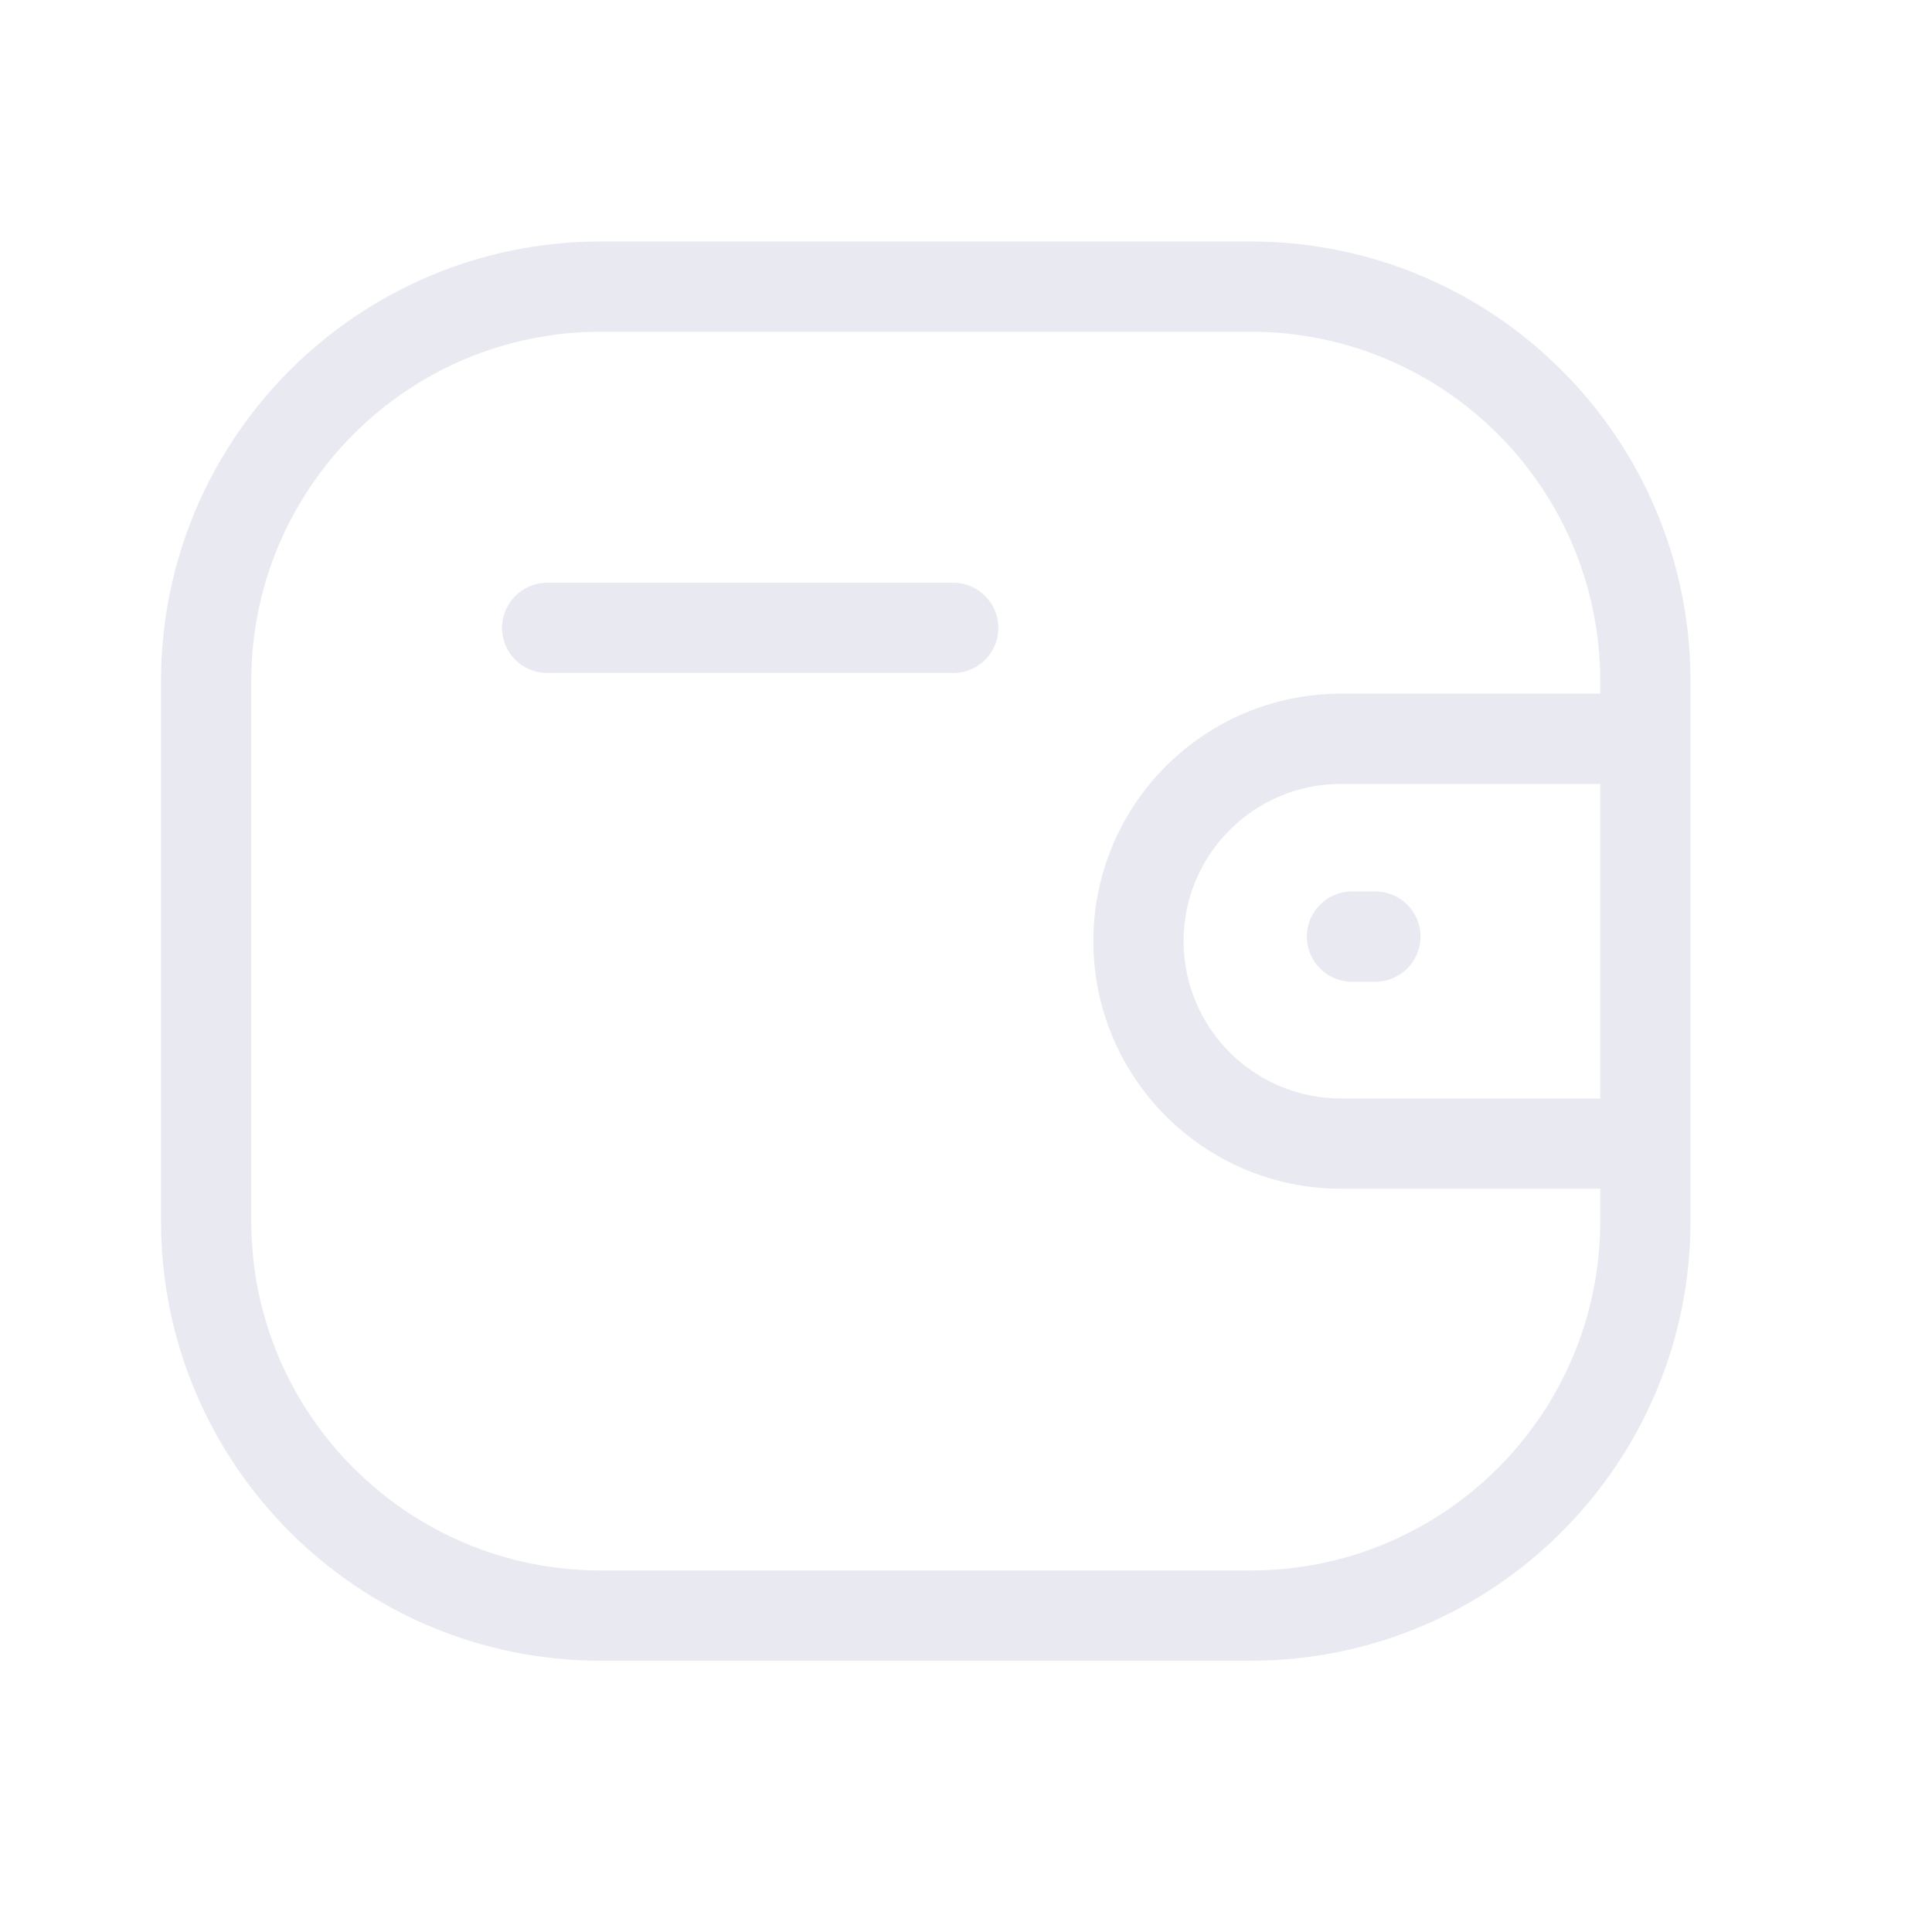 <svg width="24" height="24" viewBox="0 0 24 24" fill="none" xmlns="http://www.w3.org/2000/svg">
<path fill-rule="evenodd" clip-rule="evenodd" d="M7.462 4.121C5.065 4.121 3.121 6.065 3.121 8.463V15.167C3.121 17.565 5.065 19.509 7.462 19.509H15.537C17.935 19.509 19.879 17.565 19.879 15.167V14.767H16.657C14.96 14.765 13.583 13.39 13.582 11.692C13.582 9.994 14.96 8.618 16.657 8.617H19.879V8.463C19.879 6.065 17.935 4.121 15.537 4.121H7.462ZM21 9.164V8.463C21 5.446 18.554 3 15.537 3H7.462C4.446 3 2 5.446 2 8.463V15.167C2 18.184 4.446 20.63 7.462 20.63H15.537C18.554 20.63 21 18.184 21 15.167V14.22C21 14.215 21 14.211 21 14.206C21 14.201 21 14.197 21 14.192V9.192C21 9.187 21 9.183 21 9.178C21 9.173 21 9.169 21 9.164ZM19.879 9.738H16.658C15.578 9.739 14.703 10.613 14.703 11.692C14.704 12.771 15.578 13.645 16.658 13.646H19.879V9.738ZM6.237 7.8C6.237 7.49 6.488 7.239 6.798 7.239H11.841C12.151 7.239 12.402 7.49 12.402 7.8C12.402 8.109 12.151 8.36 11.841 8.36H6.798C6.488 8.36 6.237 8.109 6.237 7.8ZM16.234 11.634C16.234 11.325 16.485 11.074 16.794 11.074H17.086C17.395 11.074 17.646 11.325 17.646 11.634C17.646 11.944 17.395 12.195 17.086 12.195H16.794C16.485 12.195 16.234 11.944 16.234 11.634Z" fill="#E9E9F2"/>
</svg>
